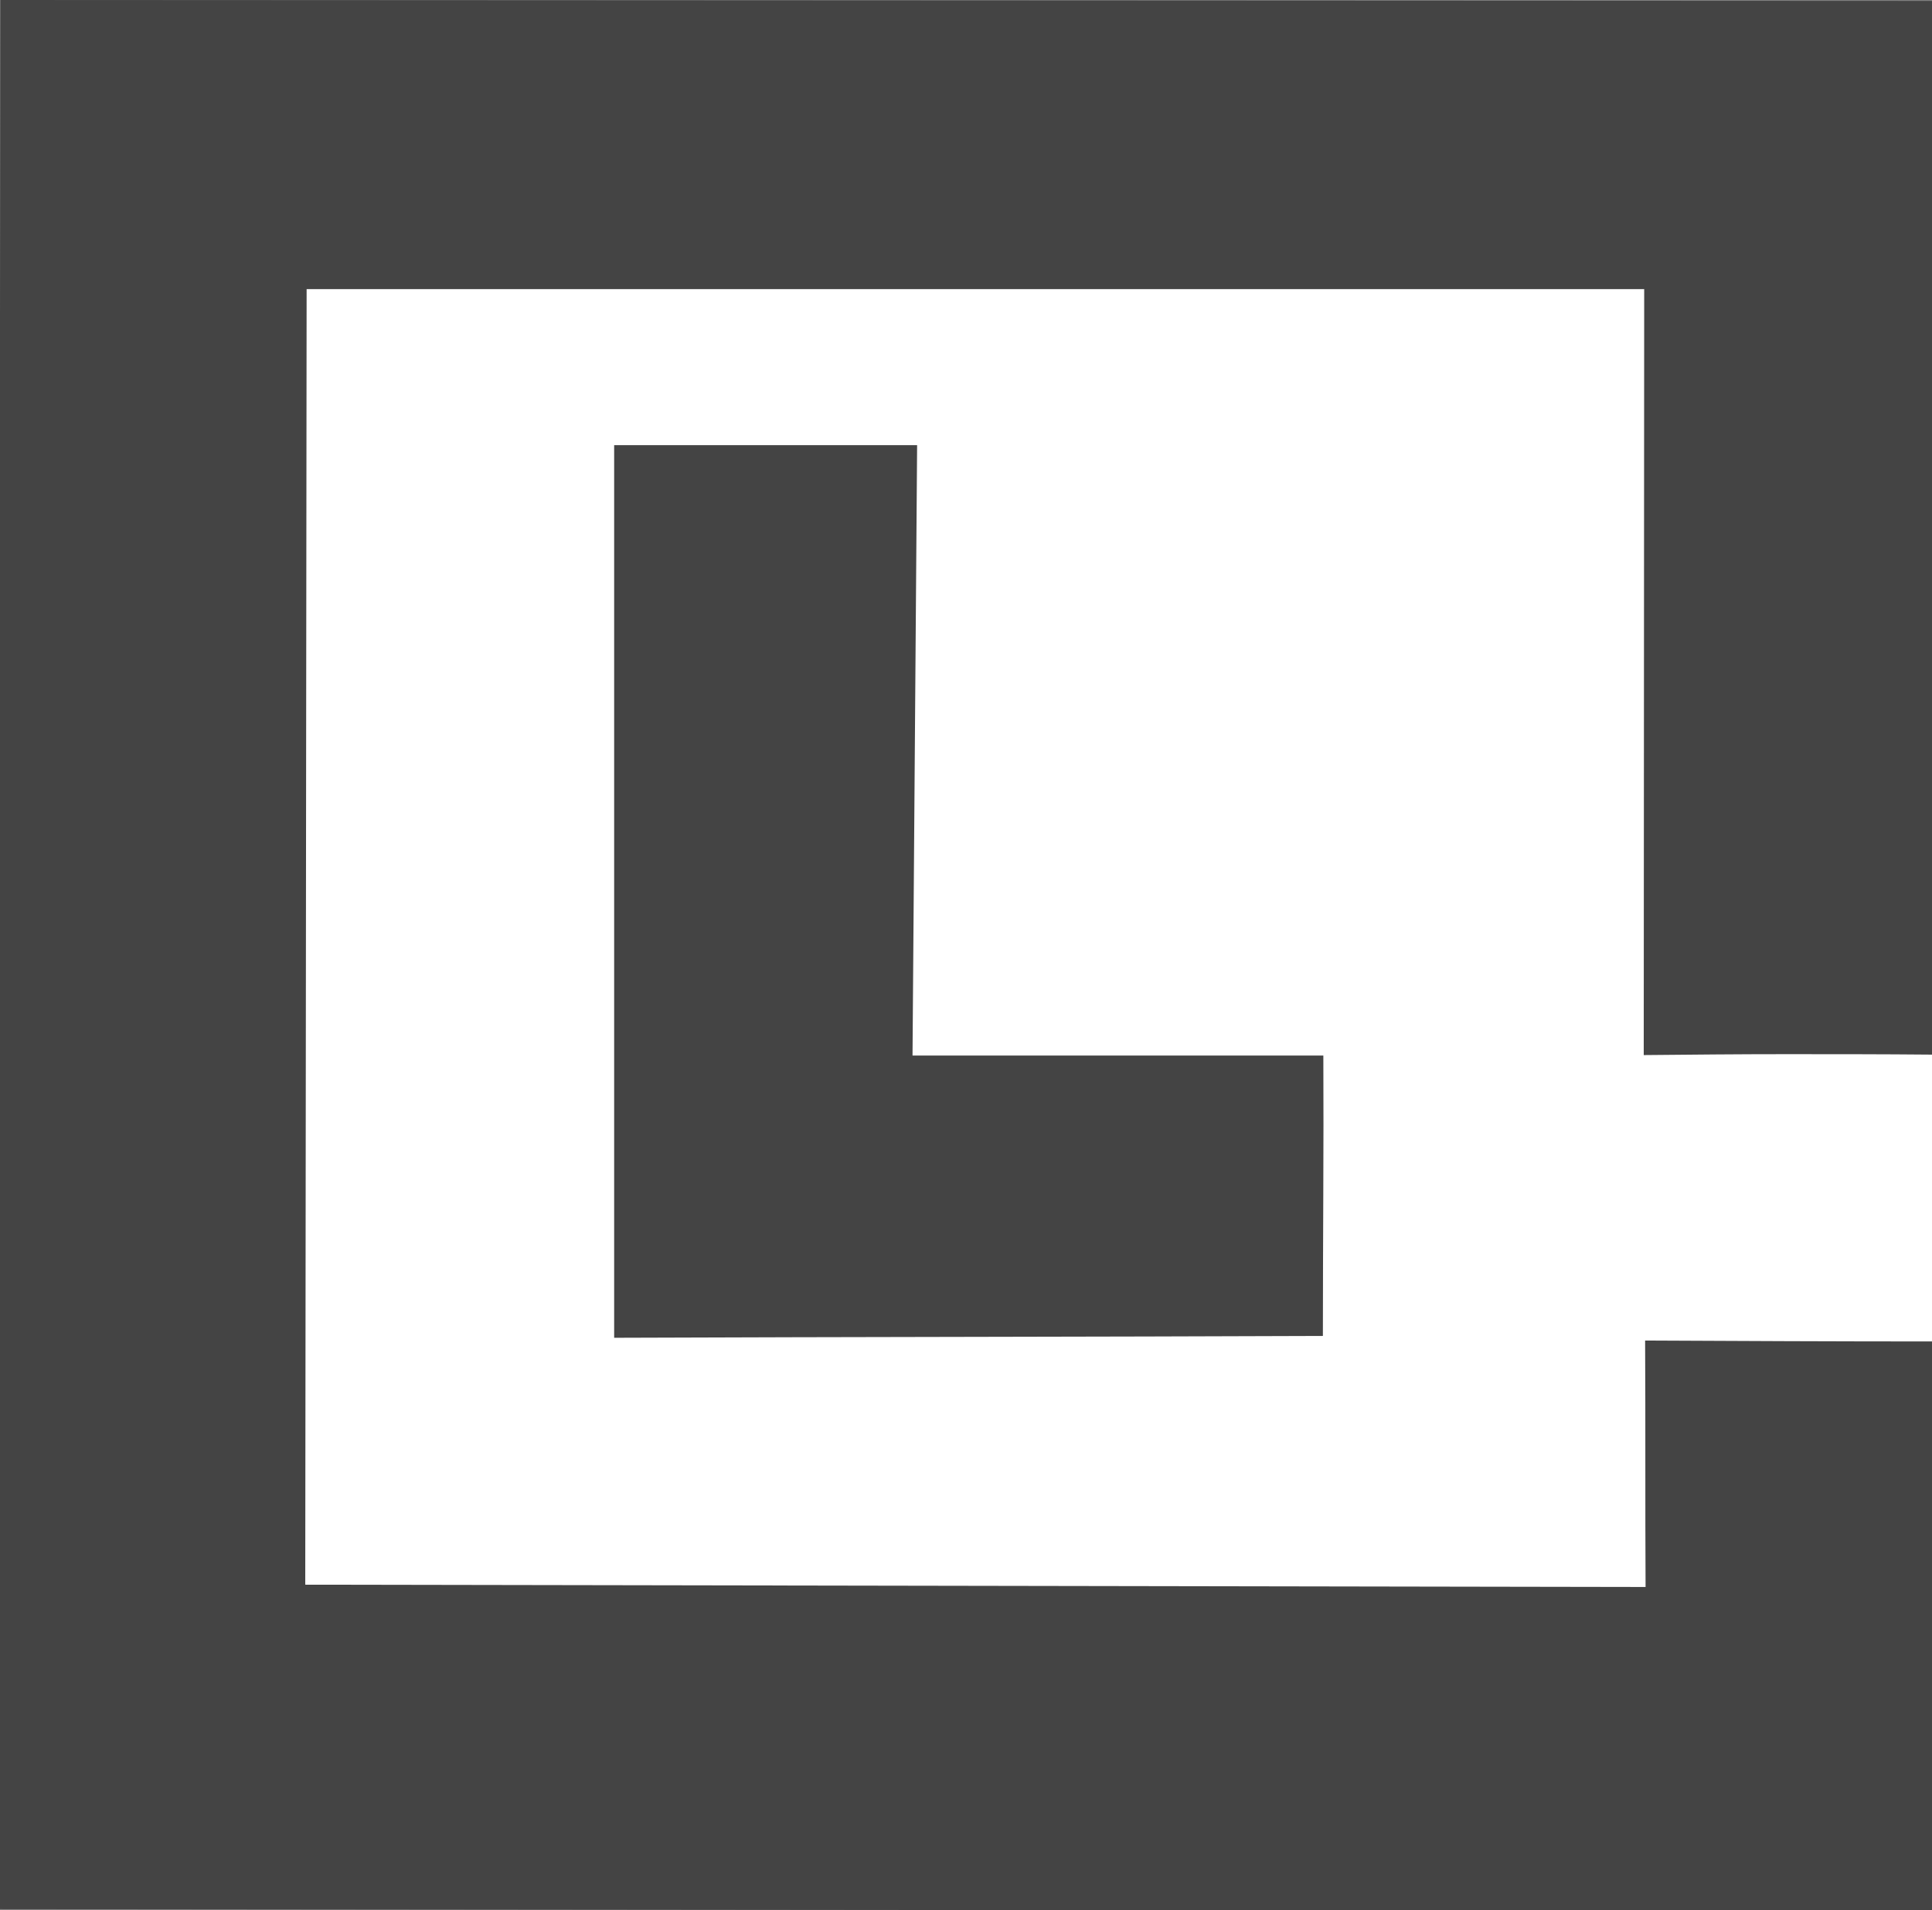 <?xml version="1.0" encoding="utf-8"?>
<!-- Generator: Adobe Illustrator 19.2.1, SVG Export Plug-In . SVG Version: 6.00 Build 0)  -->
<svg version="1.1" id="Layer_2" xmlns="http://www.w3.org/2000/svg" xmlns:xlink="http://www.w3.org/1999/xlink" x="0px" y="0px"
	 viewBox="0 0 420.9 416.2" style="enable-background:new 0 0 420.9 416.2;" xml:space="preserve">
<rect x="0" y="0" width="420.9" height="416.2" fill="#808080" stroke="none"/>
<style type="text/css">
	.st0{fill:#FFFFFF;stroke:#FFFFFF;stroke-miterlimit:10;}
	.st1{fill:#444444;}
</style>
<path id="middle" class="st0" d="M65.8,60.5c-0.1,96-0.2,190.2-0.4,285.5c97.7,0.2,195.4,1.1,293.1,1.2c0.1-18.2,0.1-36.7,0.2-53.7
	h62l0.1-64.1l-62.4,0.2l0.2-169.1H65.8z"/>
<path id="outside_1_" class="st1" d="M0.1,0c140.2,0.1,279.8,0.1,420.8,0.2c0,76.5,0,153.1,0,229.6c-11-0.1-21.3-0.1-31.9-0.1
	c-10.3,0-20.7,0.1-30.9,0.2L358.2,63H66.8c-0.1,94.1-0.2,188.2-0.3,282.3c97.3,0.2,194.7,0.3,292,0.5c-0.1-17.9,0-35.8-0.1-53.7
	c20.8,0.1,41.5,0.2,62.5,0.2c0,18.8,0,37.6,0,56.3c0,22.5,0,45.1,0,67.6c-46,0.1-91.4,0.1-136.7,0.1c-22.5,0-53.3,0-73.9-0.1
	c-98-0.1-199.4-0.2-210.8-0.2C-0.3,277.3-0.1,138.7,0.1,0z"/>
<path id="center" class="st1" d="M133.9,97h65.9l-1,133h89.5c0.1,20-0.1,40.6-0.1,61.1c-51.4,0.2-102.4,0.2-154.4,0.4V97z"/>
</svg>
